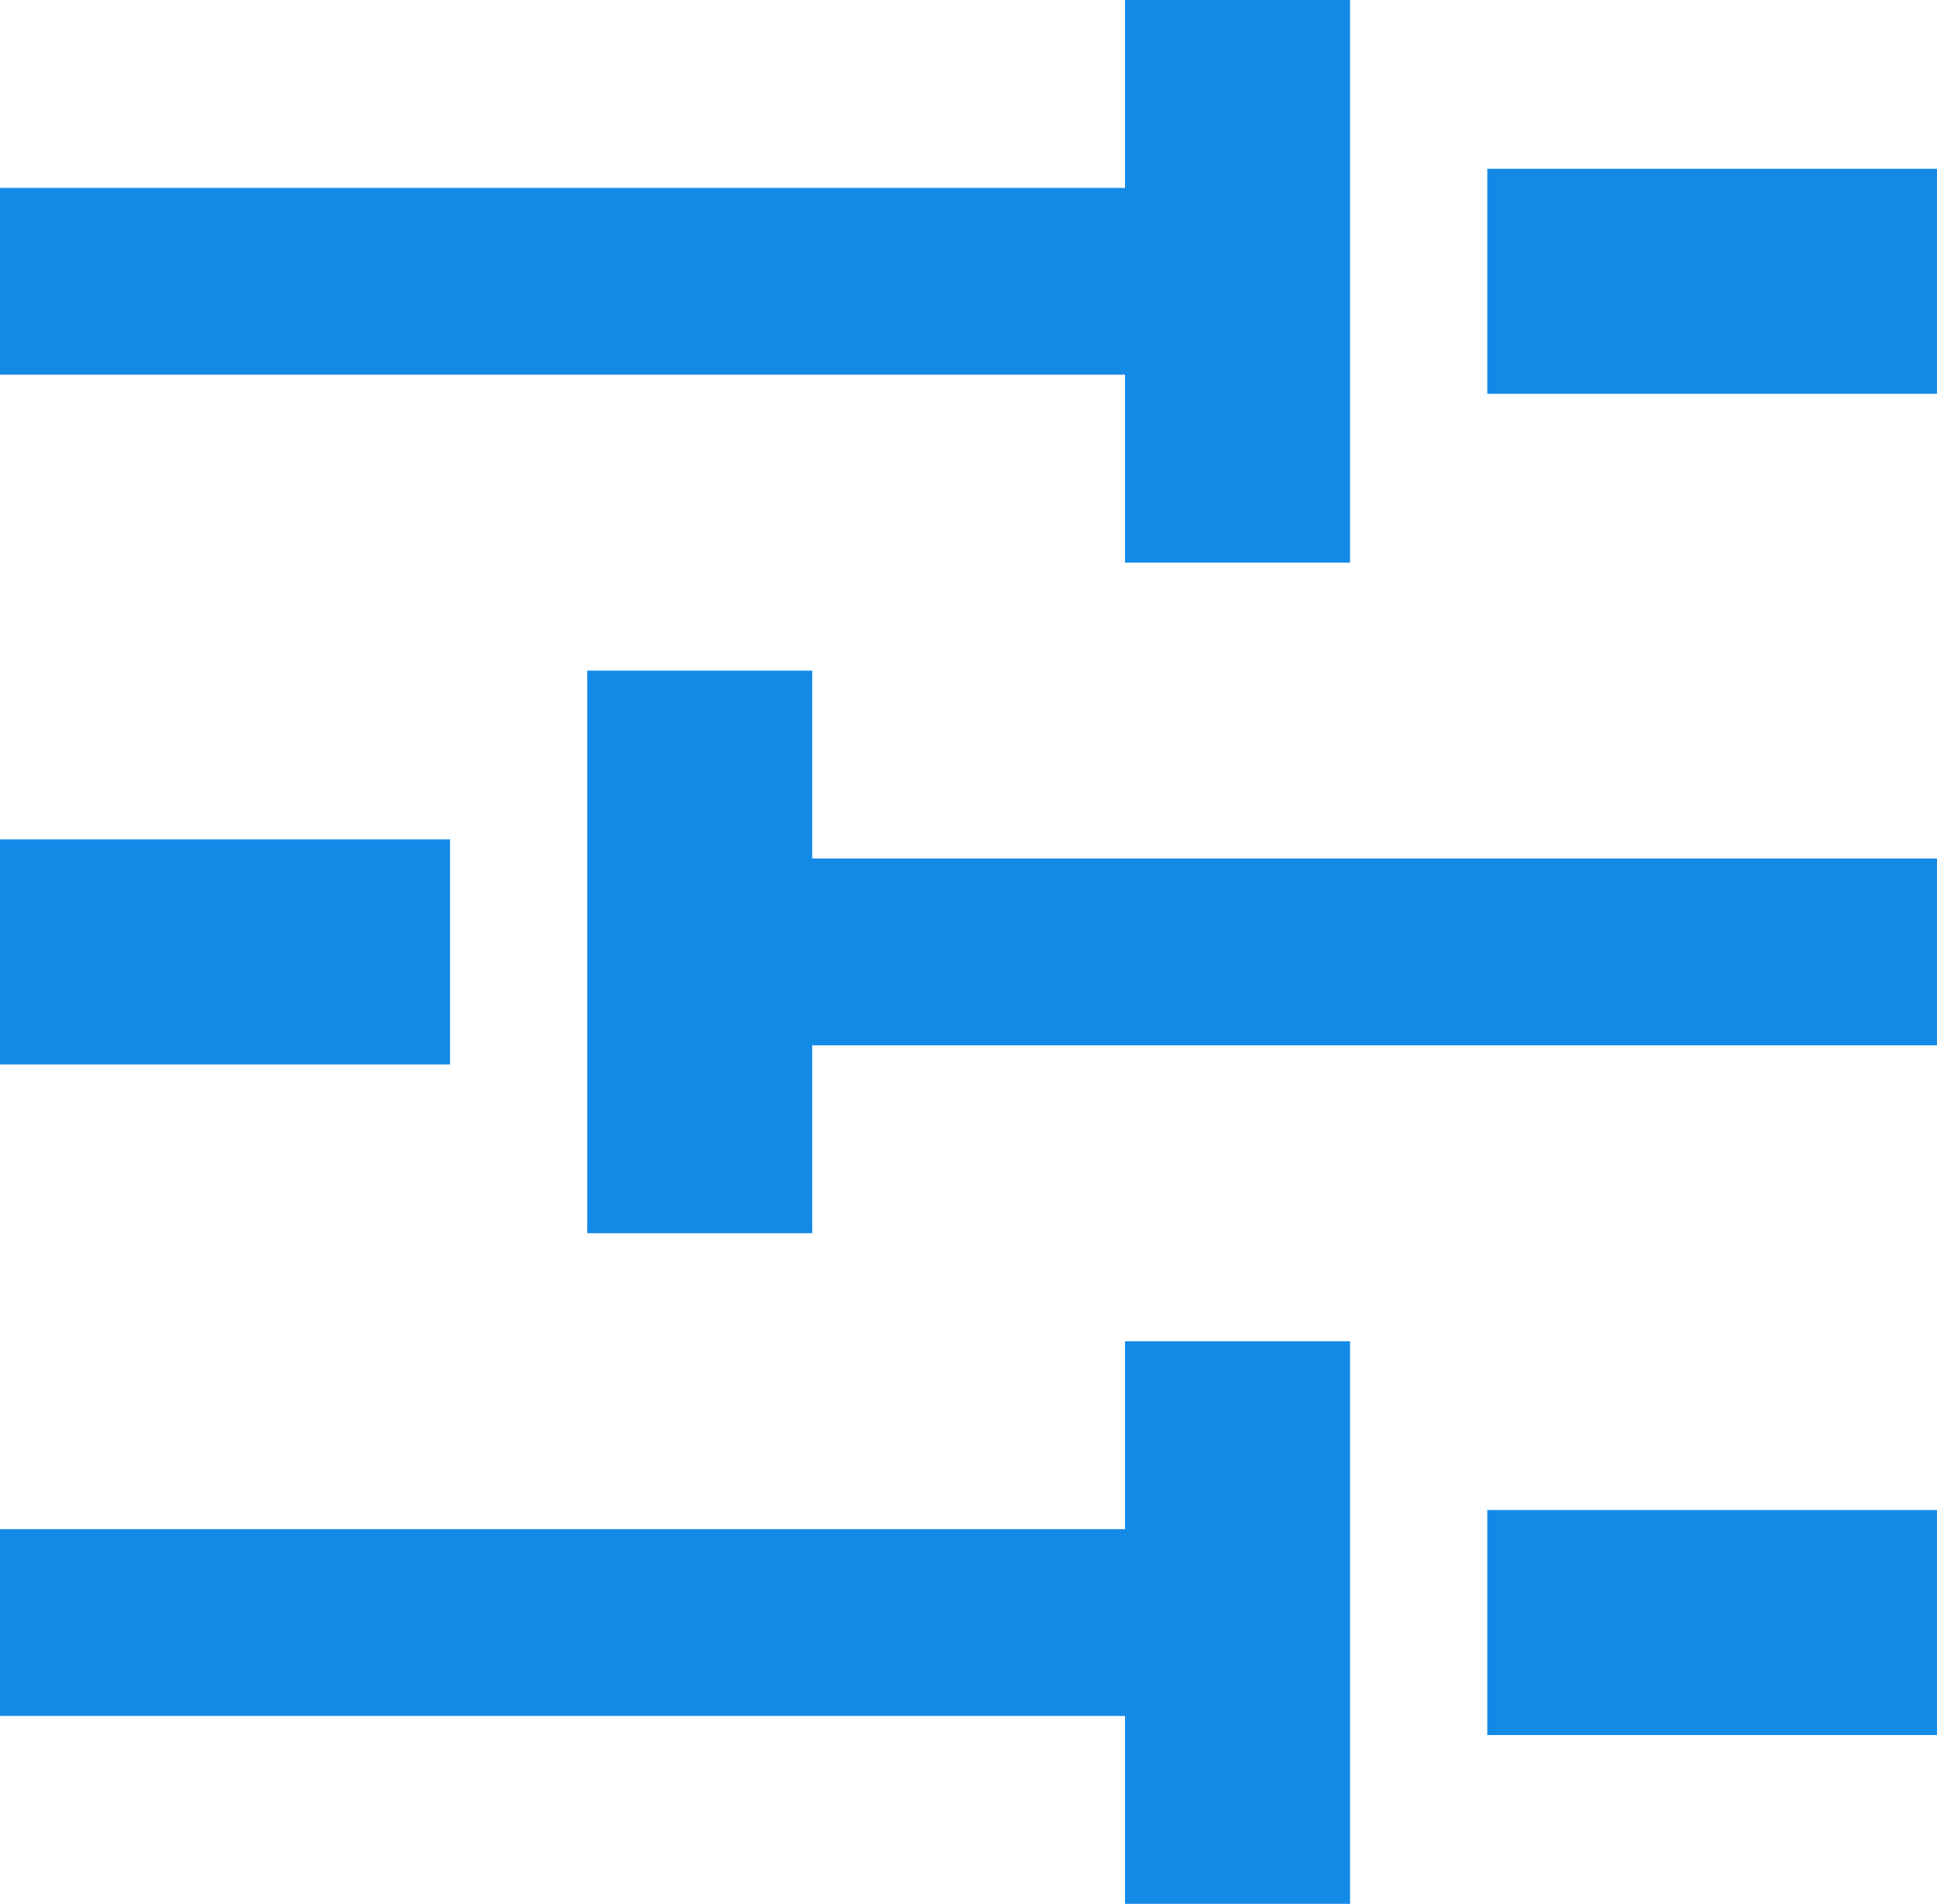 <?xml version="1.0" standalone="no"?><!DOCTYPE svg PUBLIC "-//W3C//DTD SVG 1.1//EN" "http://www.w3.org/Graphics/SVG/1.1/DTD/svg11.dtd"><svg t="1606299890704" class="icon" viewBox="0 0 1042 1024" version="1.1" xmlns="http://www.w3.org/2000/svg" p-id="1158" width="50.879" height="50" xmlns:xlink="http://www.w3.org/1999/xlink"><defs><style type="text/css"></style></defs><path d="M800.076 90.78h242.08v121.04h-242.08zM605.201 302.6h121.04V0h-121.04v101.069H0v100.463h605.201V302.6zM0 451.48h242.08v121.04H0zM436.955 360.7h-121.04v302.6h121.04V562.232h605.201V461.768h-605.201V360.7zM800.076 812.18h242.08v121.04h-242.08zM605.201 822.468H0v100.463h605.201v101.069h121.04v-302.6h-121.04v101.069z" p-id="1159" fill="#148ae7"></path></svg>